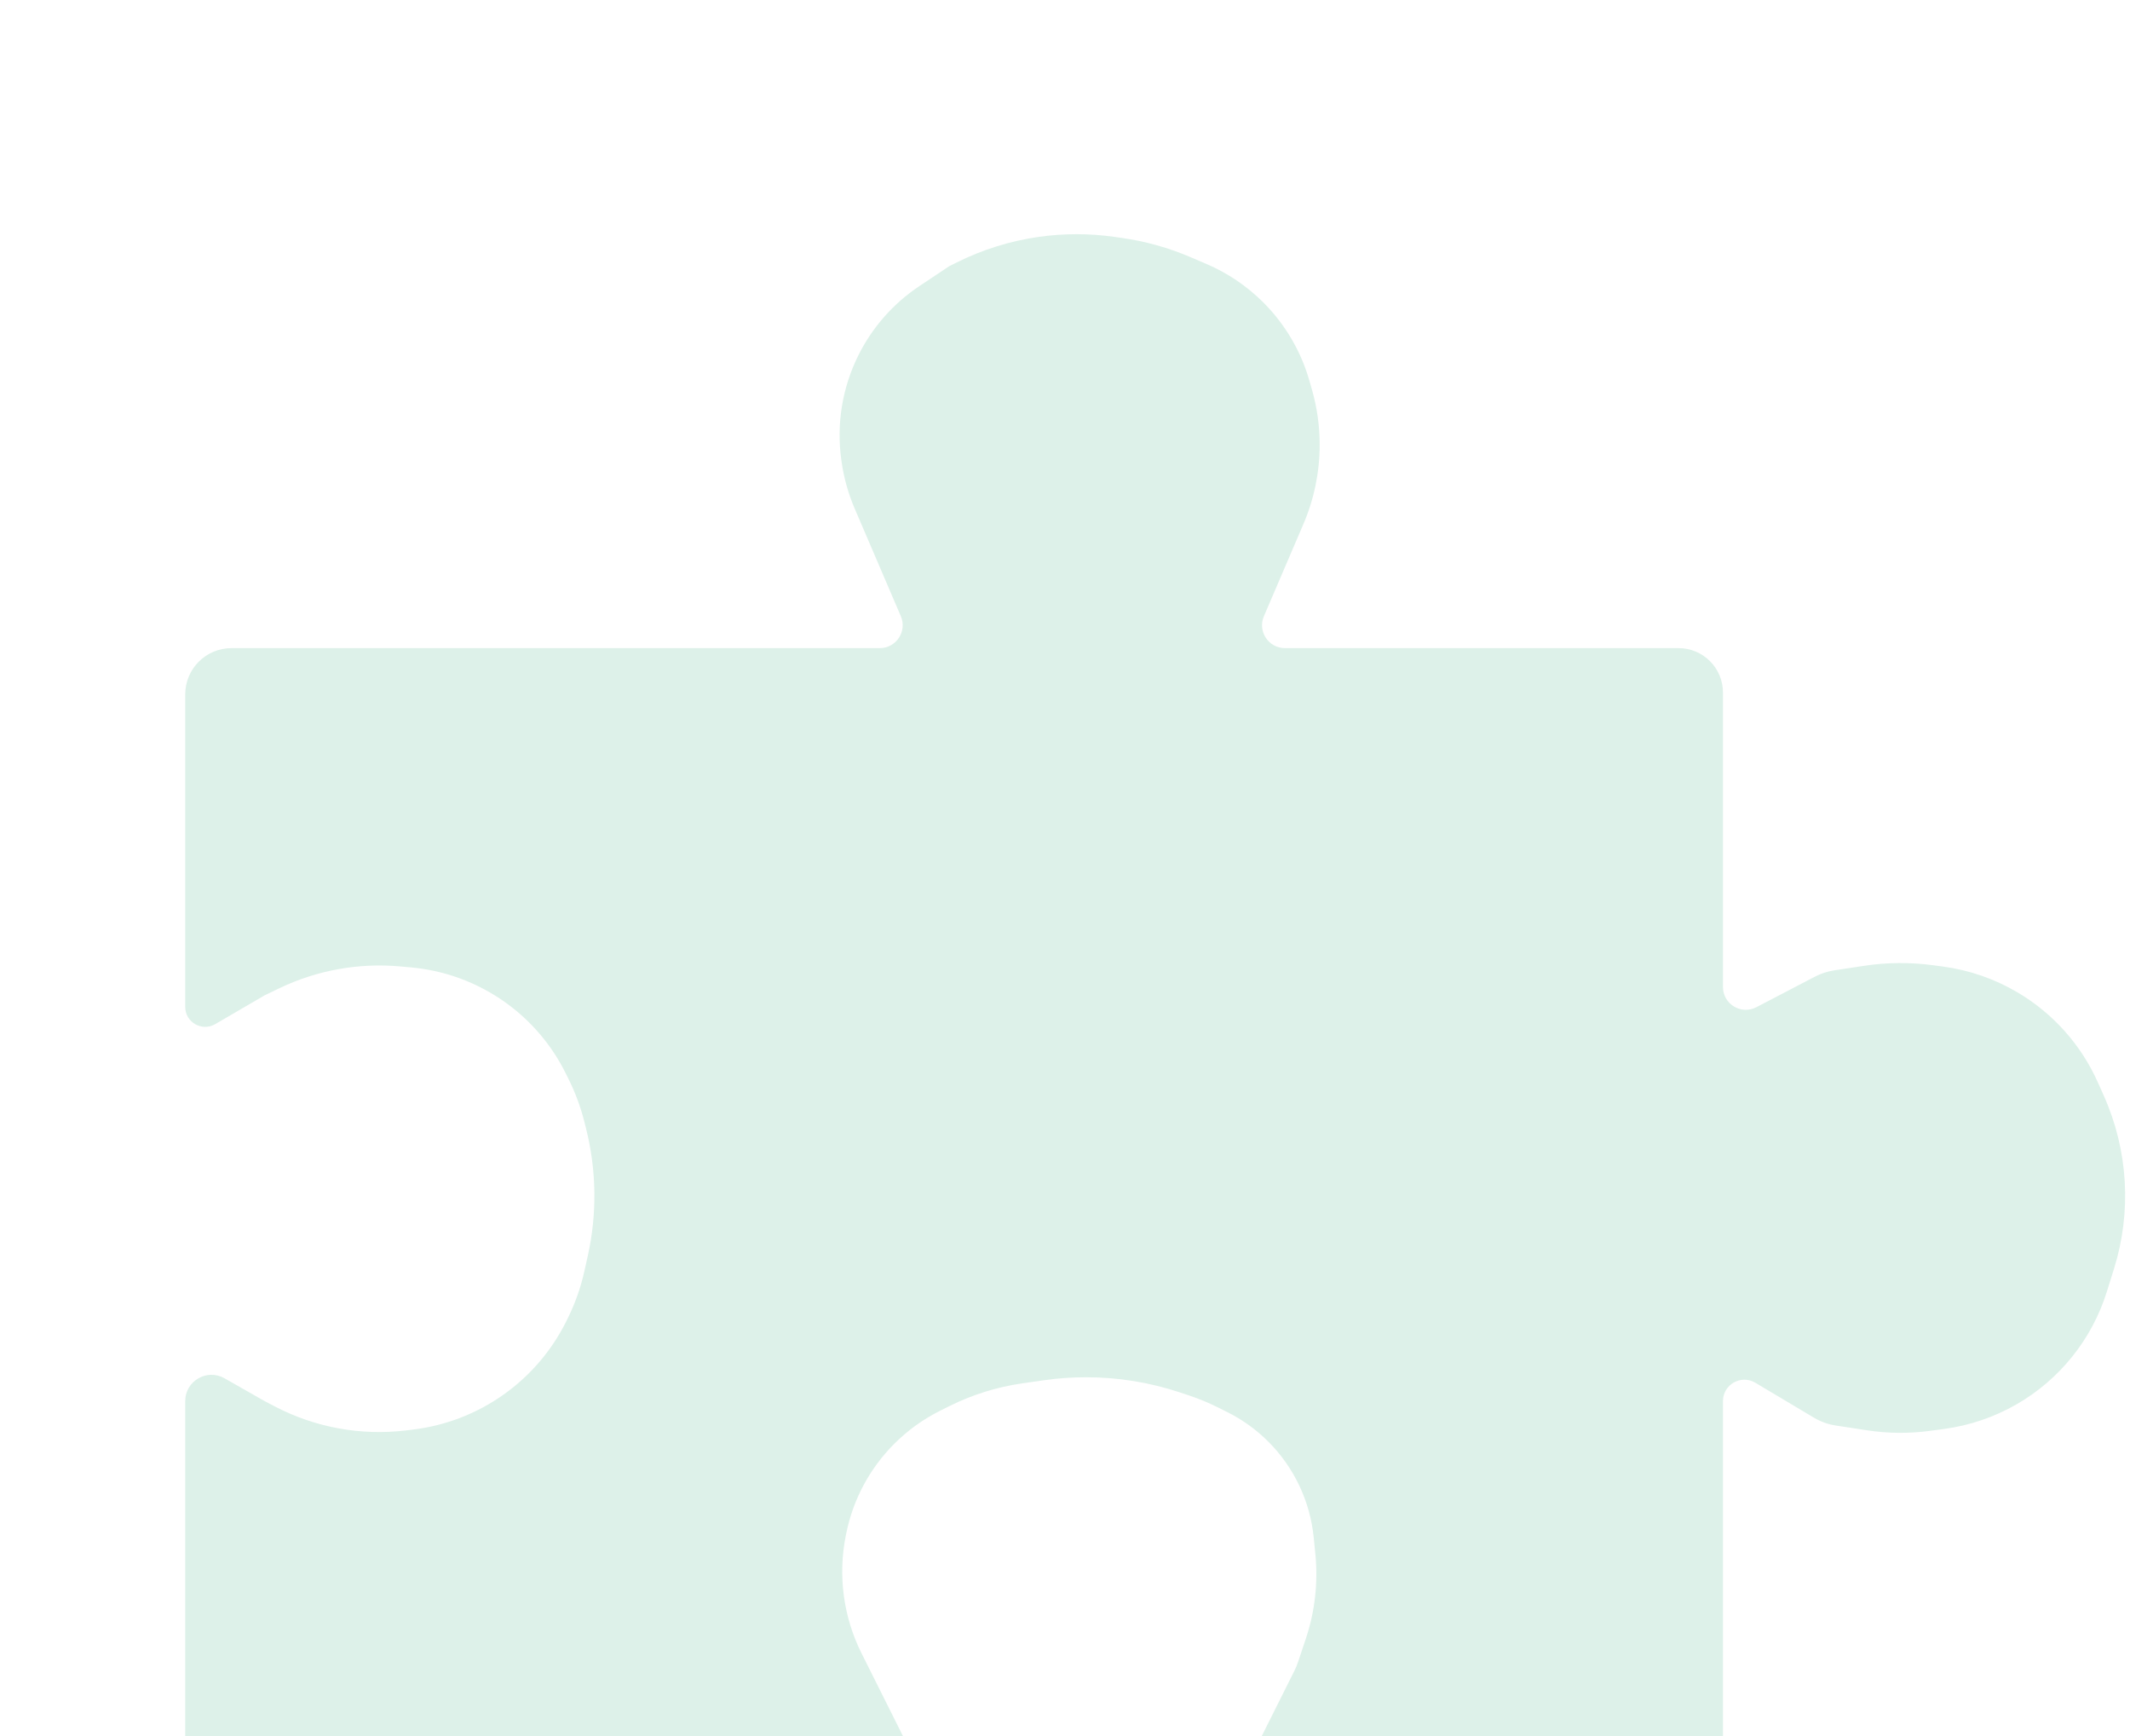 <svg width="92" height="75" viewBox="0 0 92 75" fill="none" xmlns="http://www.w3.org/2000/svg">
<g filter="url(#filter0_di_1605_7009)">
<path d="M86.998 47.807L87.309 46.812C88.076 44.355 87.922 41.703 86.875 39.351L86.614 38.766C85.889 37.139 84.676 35.779 83.143 34.873C82.154 34.289 81.059 33.91 79.921 33.757L79.488 33.699C78.501 33.567 77.5 33.576 76.516 33.725L75.231 33.92C74.936 33.965 74.65 34.059 74.385 34.197L71.862 35.513C71.205 35.856 70.419 35.379 70.419 34.639V21.919C70.419 20.859 69.56 20 68.5 20H51.5C50.79 20 50.311 19.274 50.591 18.621L51.5 16.5L52.298 14.639C52.761 13.558 53 12.393 53 11.217C53 10.409 52.888 9.606 52.666 8.83L52.557 8.45C52.192 7.171 51.506 6.006 50.566 5.066C49.862 4.362 49.03 3.798 48.114 3.406L47.425 3.111C46.479 2.705 45.484 2.426 44.465 2.281L44.139 2.234C43.052 2.079 41.948 2.079 40.861 2.234C39.629 2.41 38.432 2.784 37.318 3.341L37 3.5L35.71 4.36C34.589 5.107 33.683 6.134 33.081 7.338C32.377 8.746 32.119 10.335 32.342 11.893L32.351 11.959C32.45 12.65 32.639 13.325 32.914 13.967L34 16.5L34.909 18.621C35.189 19.274 34.71 20 34 20H6C4.895 20 4 20.895 4 22V35.5C4 36.165 4.721 36.579 5.296 36.244L7.43 35L8.055 34.699C9.687 33.914 11.501 33.587 13.304 33.753L13.766 33.795C15.229 33.929 16.63 34.45 17.825 35.304C18.925 36.089 19.816 37.132 20.42 38.341L20.54 38.581C20.846 39.192 21.084 39.834 21.249 40.497L21.317 40.77C21.766 42.565 21.791 44.441 21.39 46.247L21.241 46.915C21.081 47.636 20.833 48.334 20.503 48.994L20.448 49.104C19.826 50.349 18.908 51.423 17.775 52.232C16.61 53.064 15.255 53.59 13.835 53.761L13.536 53.797C11.59 54.032 9.618 53.672 7.88 52.766L7.43 52.531L5.696 51.544C4.94 51.114 4 51.66 4 52.531V67C4 68.105 4.895 69 6 69H34C34.919 69 35.517 68.033 35.106 67.211L33.5 64L33.211 63.423C32.426 61.852 32.187 60.065 32.531 58.344L32.549 58.257C32.843 56.785 33.566 55.434 34.628 54.372C35.205 53.795 35.873 53.314 36.603 52.948L37 52.75C37.993 52.253 39.061 51.92 40.16 51.763L41.096 51.629C41.698 51.543 42.305 51.5 42.914 51.5C44.295 51.5 45.668 51.723 46.979 52.16L47.354 52.285C47.784 52.428 48.204 52.602 48.609 52.805L49.012 53.006C49.666 53.333 50.264 53.764 50.781 54.281C51.893 55.393 52.585 56.855 52.742 58.419L52.813 59.127C52.936 60.362 52.797 61.609 52.405 62.786L52.074 63.777C52.025 63.925 51.965 64.07 51.895 64.21L50.394 67.211C49.983 68.033 50.581 69 51.5 69H68.5C69.56 69 70.419 68.141 70.419 67.081V52.531C70.419 51.814 71.201 51.37 71.817 51.737L74.349 53.247C74.637 53.419 74.955 53.533 75.286 53.584L76.632 53.79C77.54 53.929 78.462 53.938 79.371 53.814L79.981 53.732C81.08 53.583 82.139 53.222 83.101 52.669C84.965 51.596 86.356 49.86 86.998 47.807Z" fill="#DDF1E9"/>
</g>
<defs>
<filter id="filter0_di_1605_7009" x="0" y="0.117" width="91.79" height="74.883" filterUnits="userSpaceOnUse" color-interpolation-filters="sRGB">
<feFlood flood-opacity="0" result="BackgroundImageFix"/>
<feColorMatrix in="SourceAlpha" type="matrix" values="0 0 0 0 0 0 0 0 0 0 0 0 0 0 0 0 0 0 127 0" result="hardAlpha"/>
<feOffset dy="2"/>
<feGaussianBlur stdDeviation="2"/>
<feComposite in2="hardAlpha" operator="out"/>
<feColorMatrix type="matrix" values="0 0 0 0 0 0 0 0 0 0 0 0 0 0 0 0 0 0 0.25 0"/>
<feBlend mode="normal" in2="BackgroundImageFix" result="effect1_dropShadow_1605_7009"/>
<feBlend mode="normal" in="SourceGraphic" in2="effect1_dropShadow_1605_7009" result="shape"/>
<feColorMatrix in="SourceAlpha" type="matrix" values="0 0 0 0 0 0 0 0 0 0 0 0 0 0 0 0 0 0 127 0" result="hardAlpha"/>
<feOffset dx="4" dy="6"/>
<feGaussianBlur stdDeviation="4"/>
<feComposite in2="hardAlpha" operator="arithmetic" k2="-1" k3="1"/>
<feColorMatrix type="matrix" values="0 0 0 0 1 0 0 0 0 1 0 0 0 0 1 0 0 0 0.59 0"/>
<feBlend mode="normal" in2="shape" result="effect2_innerShadow_1605_7009"/>
</filter>
</defs>
</svg>
